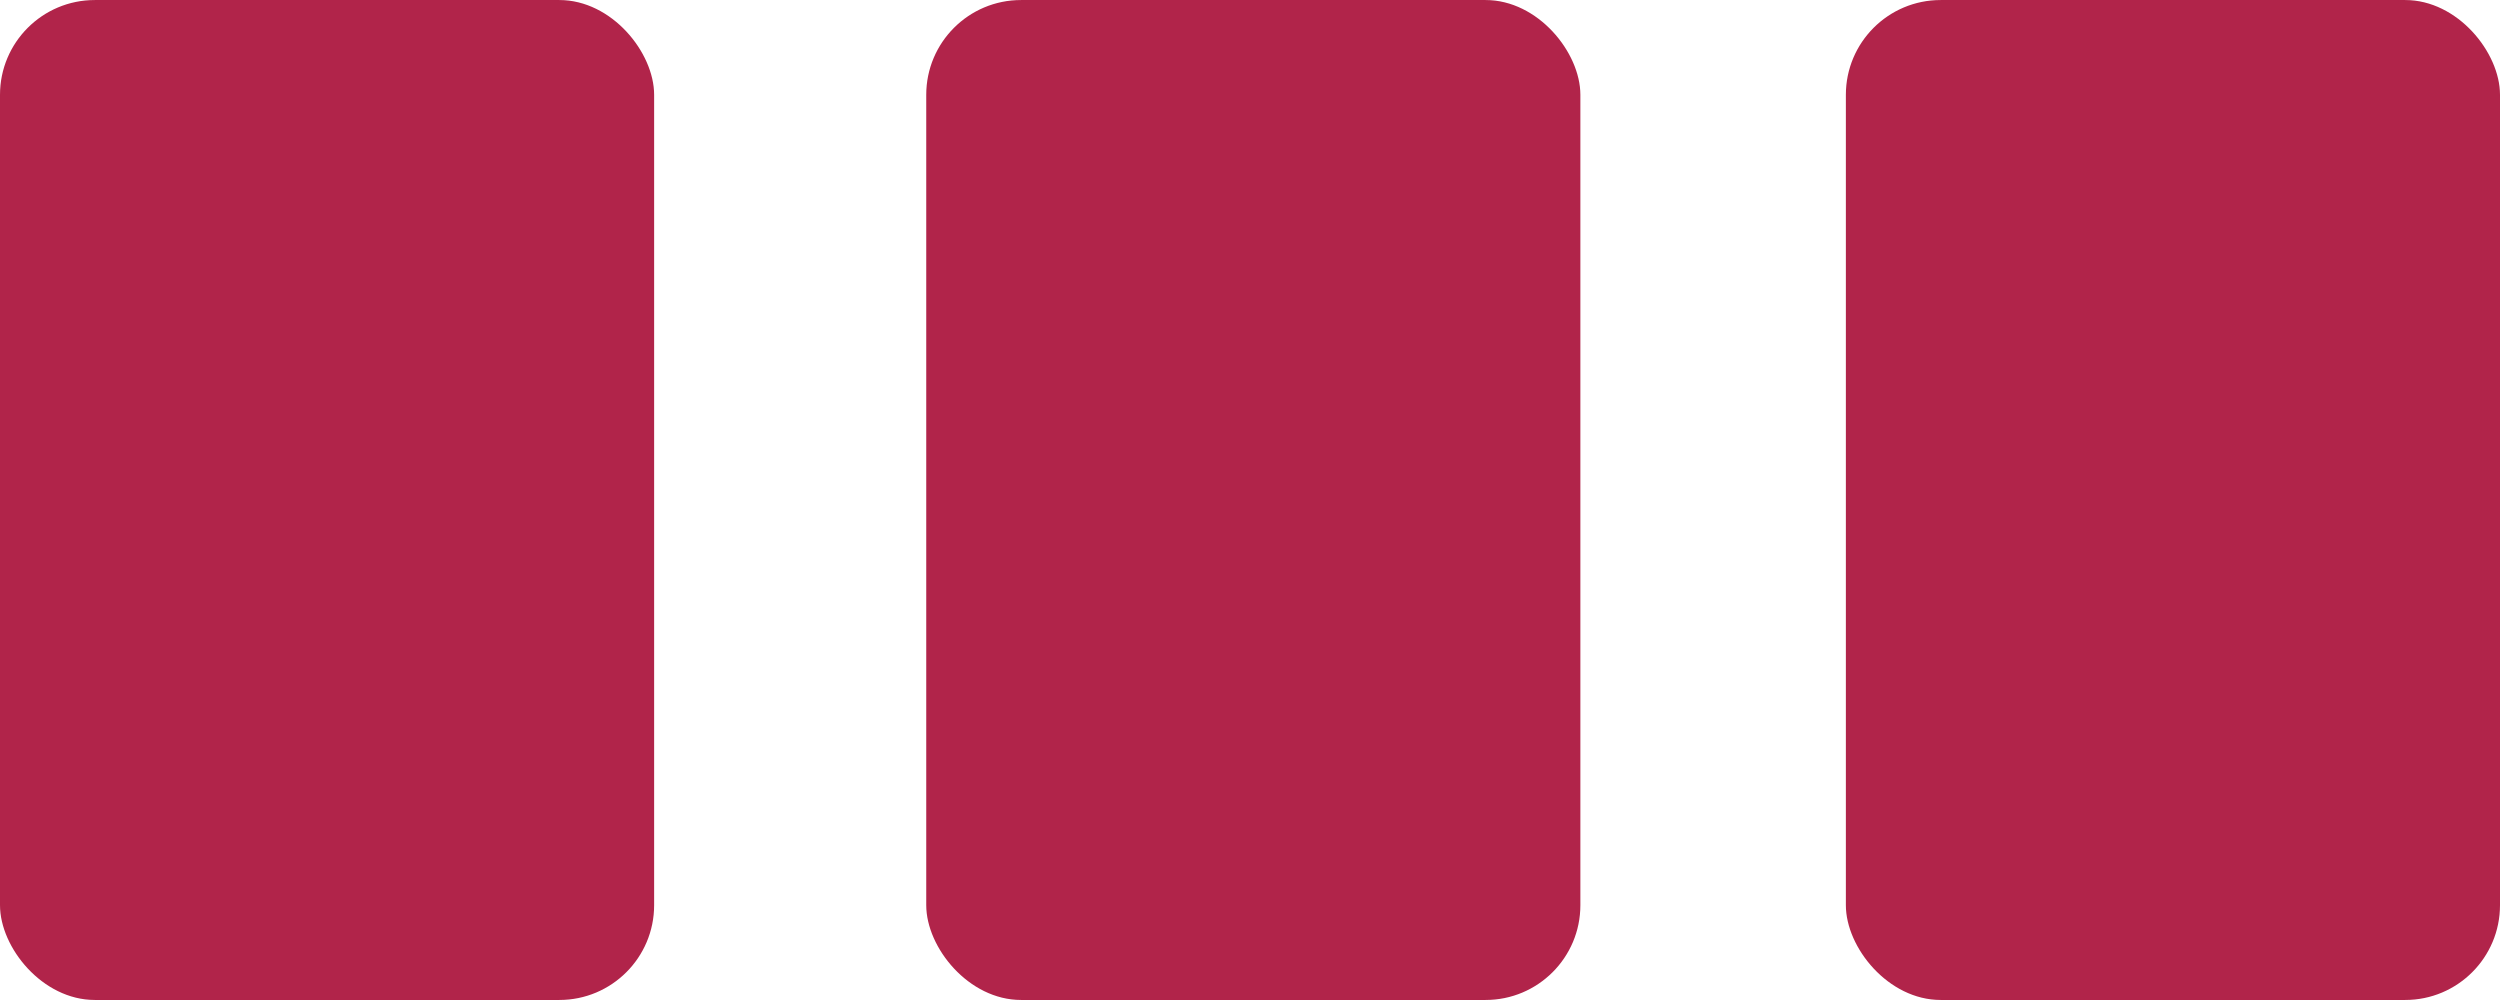 <?xml version="1.0" encoding="UTF-8"?>
<svg width="30" height="12" version="1.1" viewBox="0 0 7.938 3.175" xmlns="http://www.w3.org/2000/svg" xmlns:cc="http://creativecommons.org/ns#" xmlns:dc="http://purl.org/dc/elements/1.1/" xmlns:rdf="http://www.w3.org/1999/02/22-rdf-syntax-ns#">
<g transform="translate(0 -293.82)" fill="#b1244a">
<rect x="5.861" y="293.82" width="2.077" height="3.175" ry=".301"/>
<rect y="293.82" width="2.077" height="3.175" ry=".301"/>
<rect x="2.941" y="293.82" width="2.077" height="3.175" ry=".301"/>
</g>
</svg>
